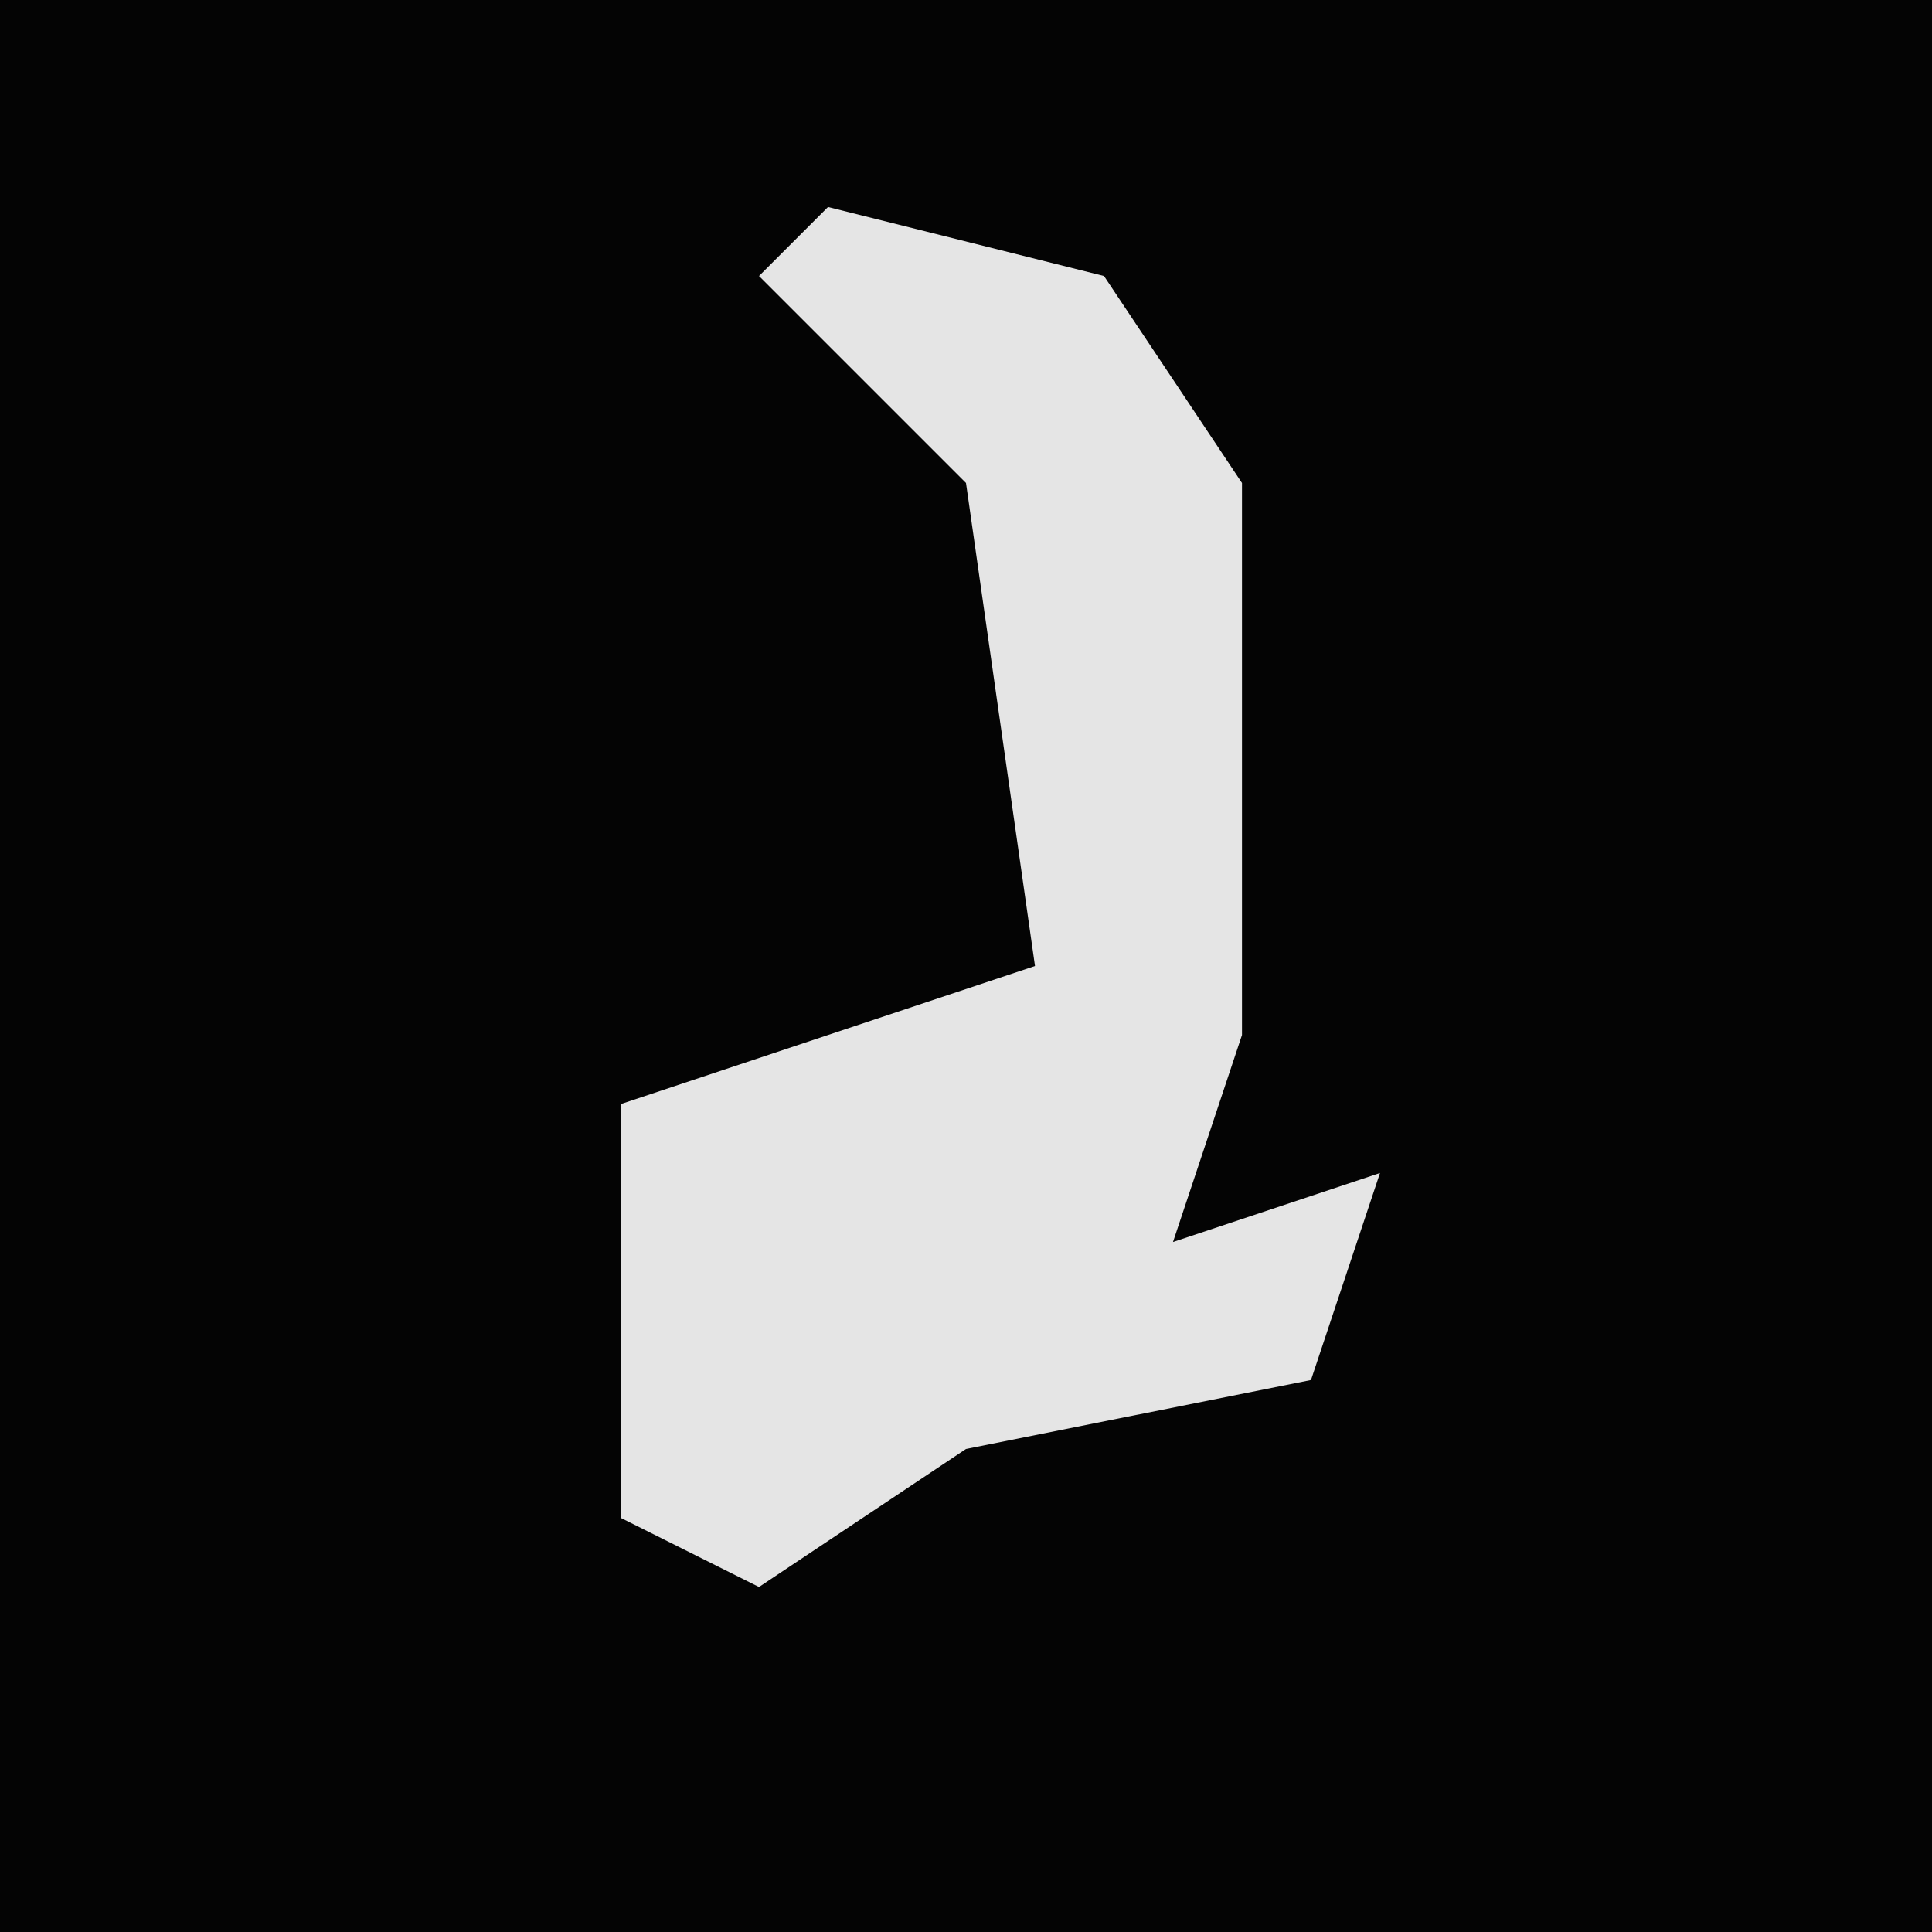 <?xml version="1.0" encoding="UTF-8"?>
<svg version="1.1" xmlns="http://www.w3.org/2000/svg" width="28" height="28">
<path d="M0,0 L28,0 L28,28 L0,28 Z " fill="#040404" transform="translate(0,0)"/>
<path d="M0,0 L4,1 L6,4 L6,12 L5,15 L8,14 L7,17 L2,18 L-1,20 L-3,19 L-3,13 L3,11 L2,4 L-1,1 Z " fill="#E5E5E5" transform="translate(12,3)"/>
</svg>
